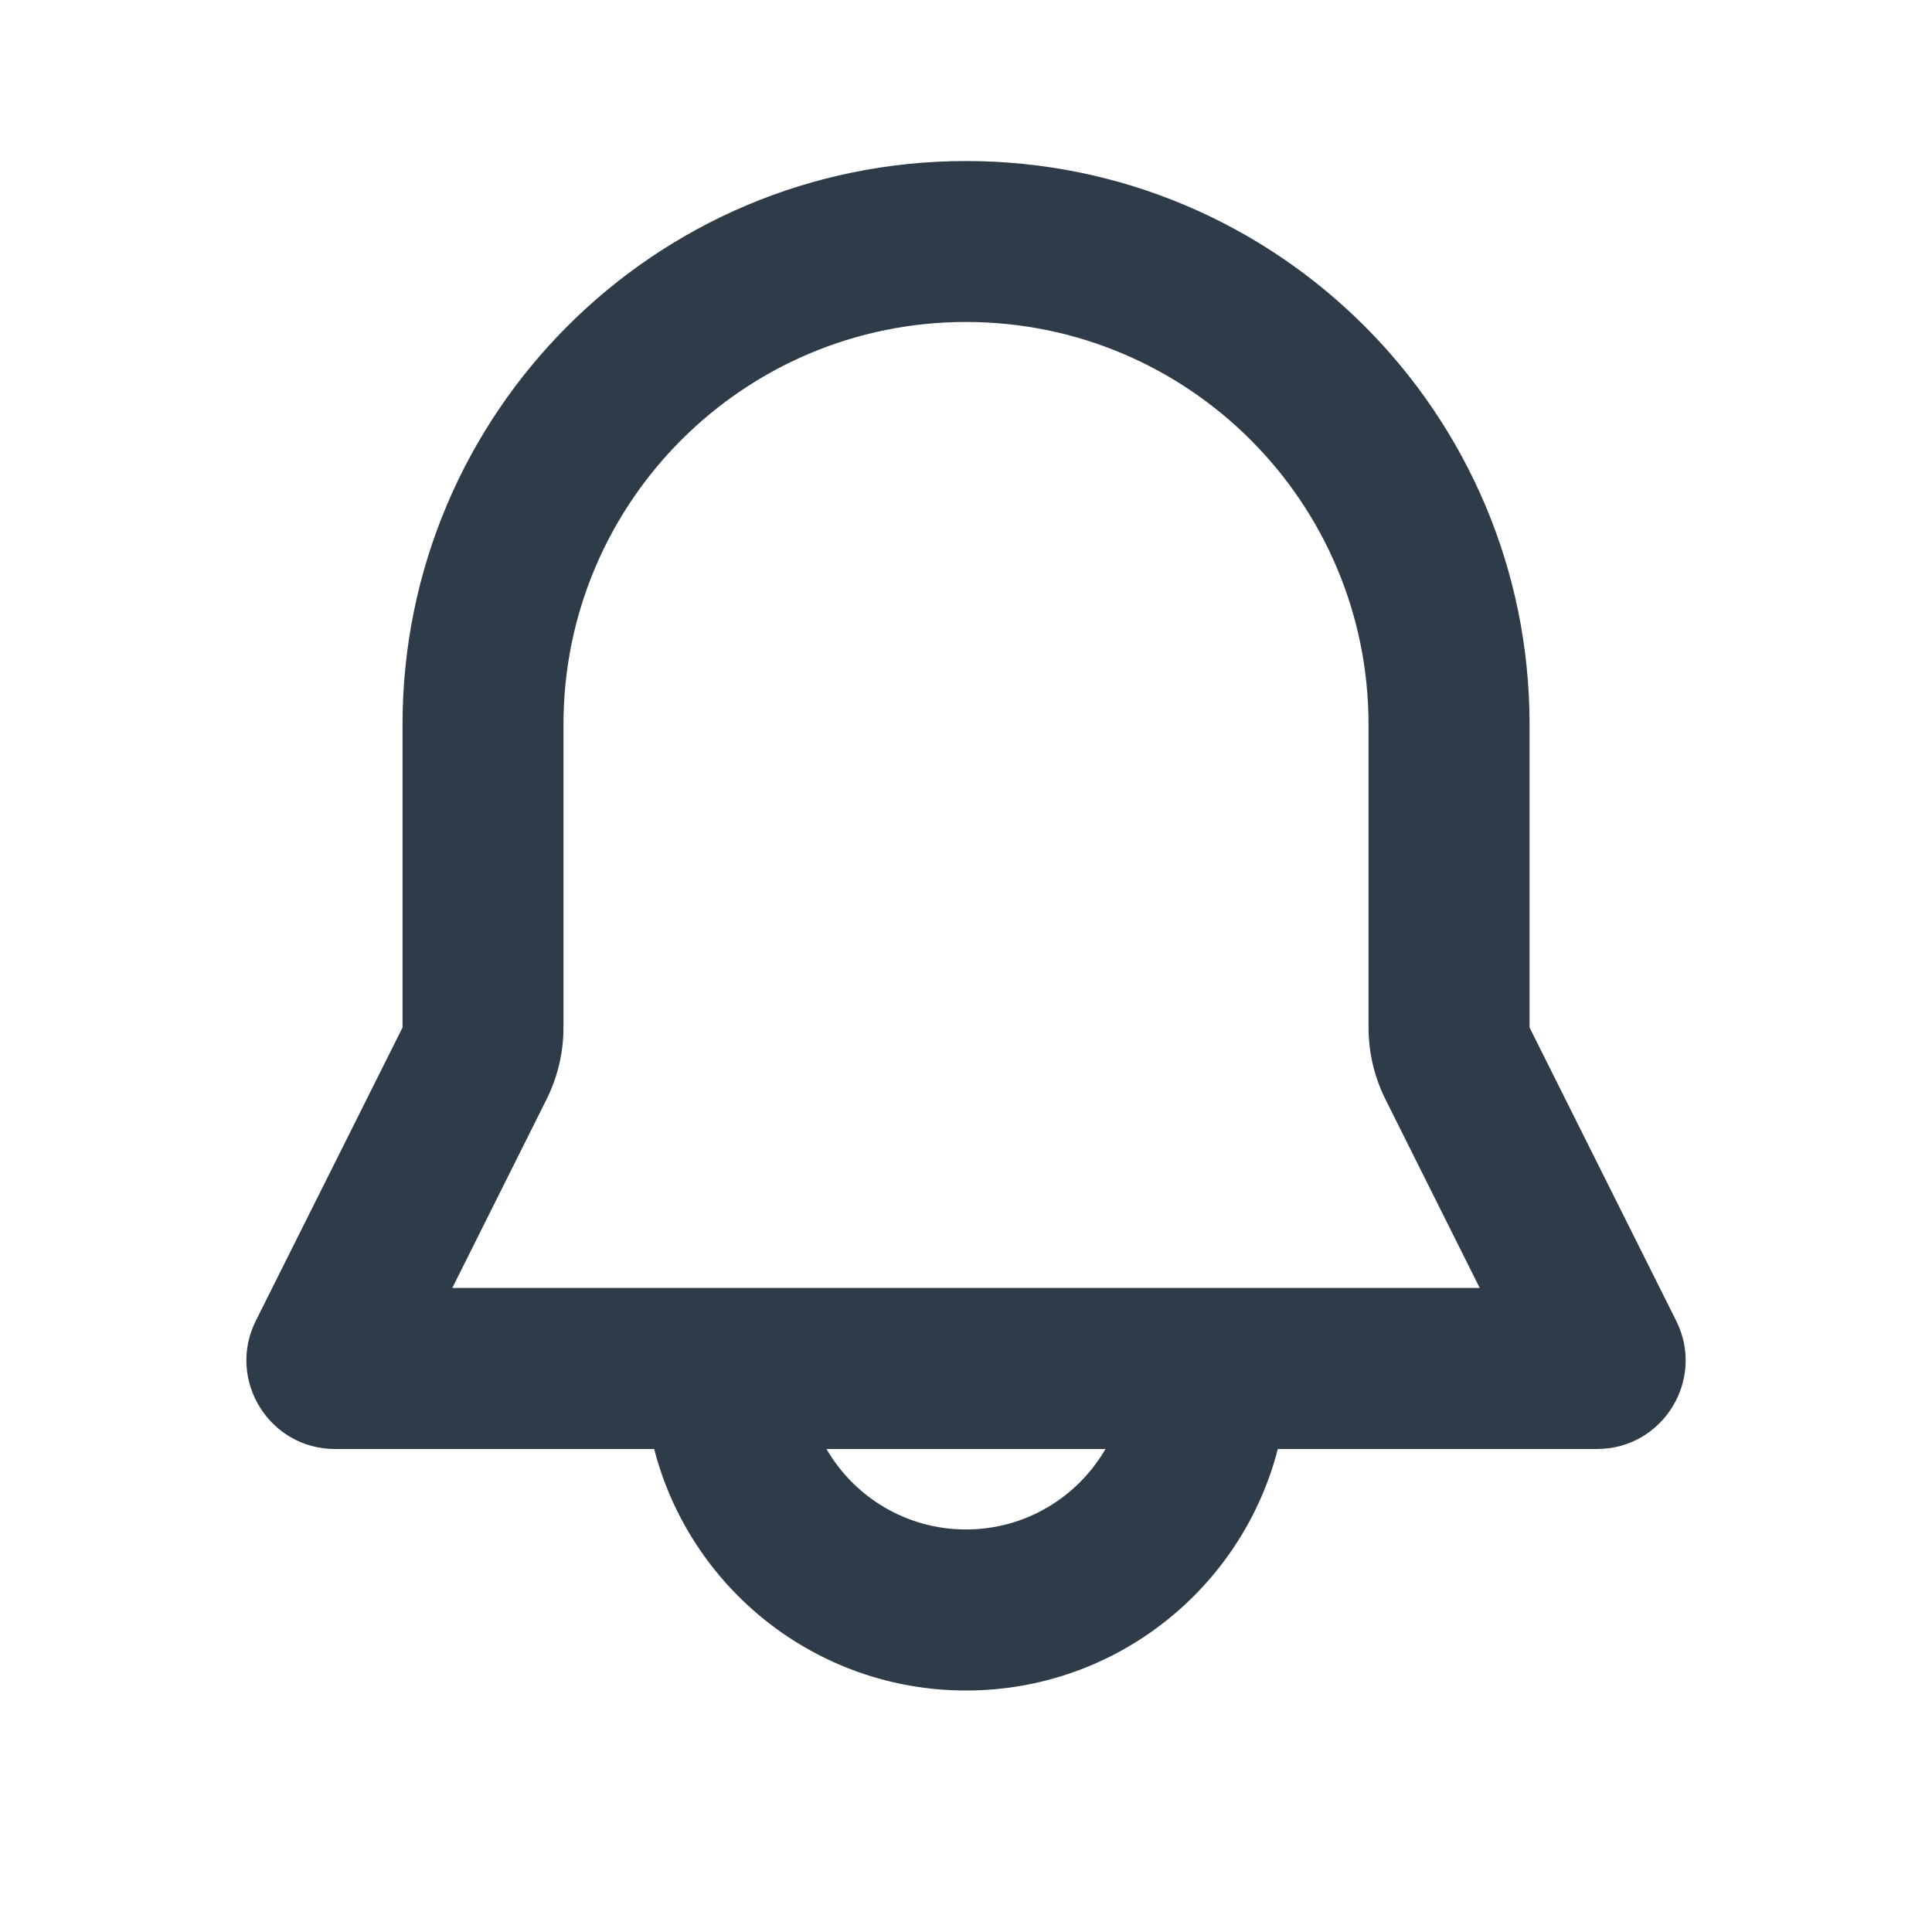 <svg width="20" height="20" viewBox="0 0 20 20" fill="none" xmlns="http://www.w3.org/2000/svg">
<g clip-path="url(#clip0_392_4399)">
<path fill-rule="evenodd" clip-rule="evenodd" d="M4.167 7.5C4.167 4.278 6.778 1.667 10 1.667C13.222 1.667 15.834 4.278 15.834 7.5V10.637L17.352 13.673C17.657 14.283 17.213 15 16.532 15H13.228C12.858 16.438 11.553 17.5 10 17.5C8.447 17.5 7.142 16.438 6.772 15H3.468C2.787 15 2.344 14.283 2.648 13.673L4.167 10.637V7.5ZM8.556 15C8.844 15.498 9.383 15.833 10 15.833C10.617 15.833 11.155 15.498 11.444 15H8.556ZM10 3.333C7.699 3.333 5.833 5.199 5.833 7.5V10.637C5.833 10.895 5.773 11.15 5.657 11.382L4.682 13.333H15.318L14.343 11.382C14.227 11.15 14.167 10.895 14.167 10.637V7.5C14.167 5.199 12.301 3.333 10 3.333Z" fill="#0A1929" fill-opacity="0.85"/>
</g>
<defs>
<clipPath id="clip0_392_4399">
<rect width="20" height="20" fill="white"/>
</clipPath>
</defs>
</svg>
